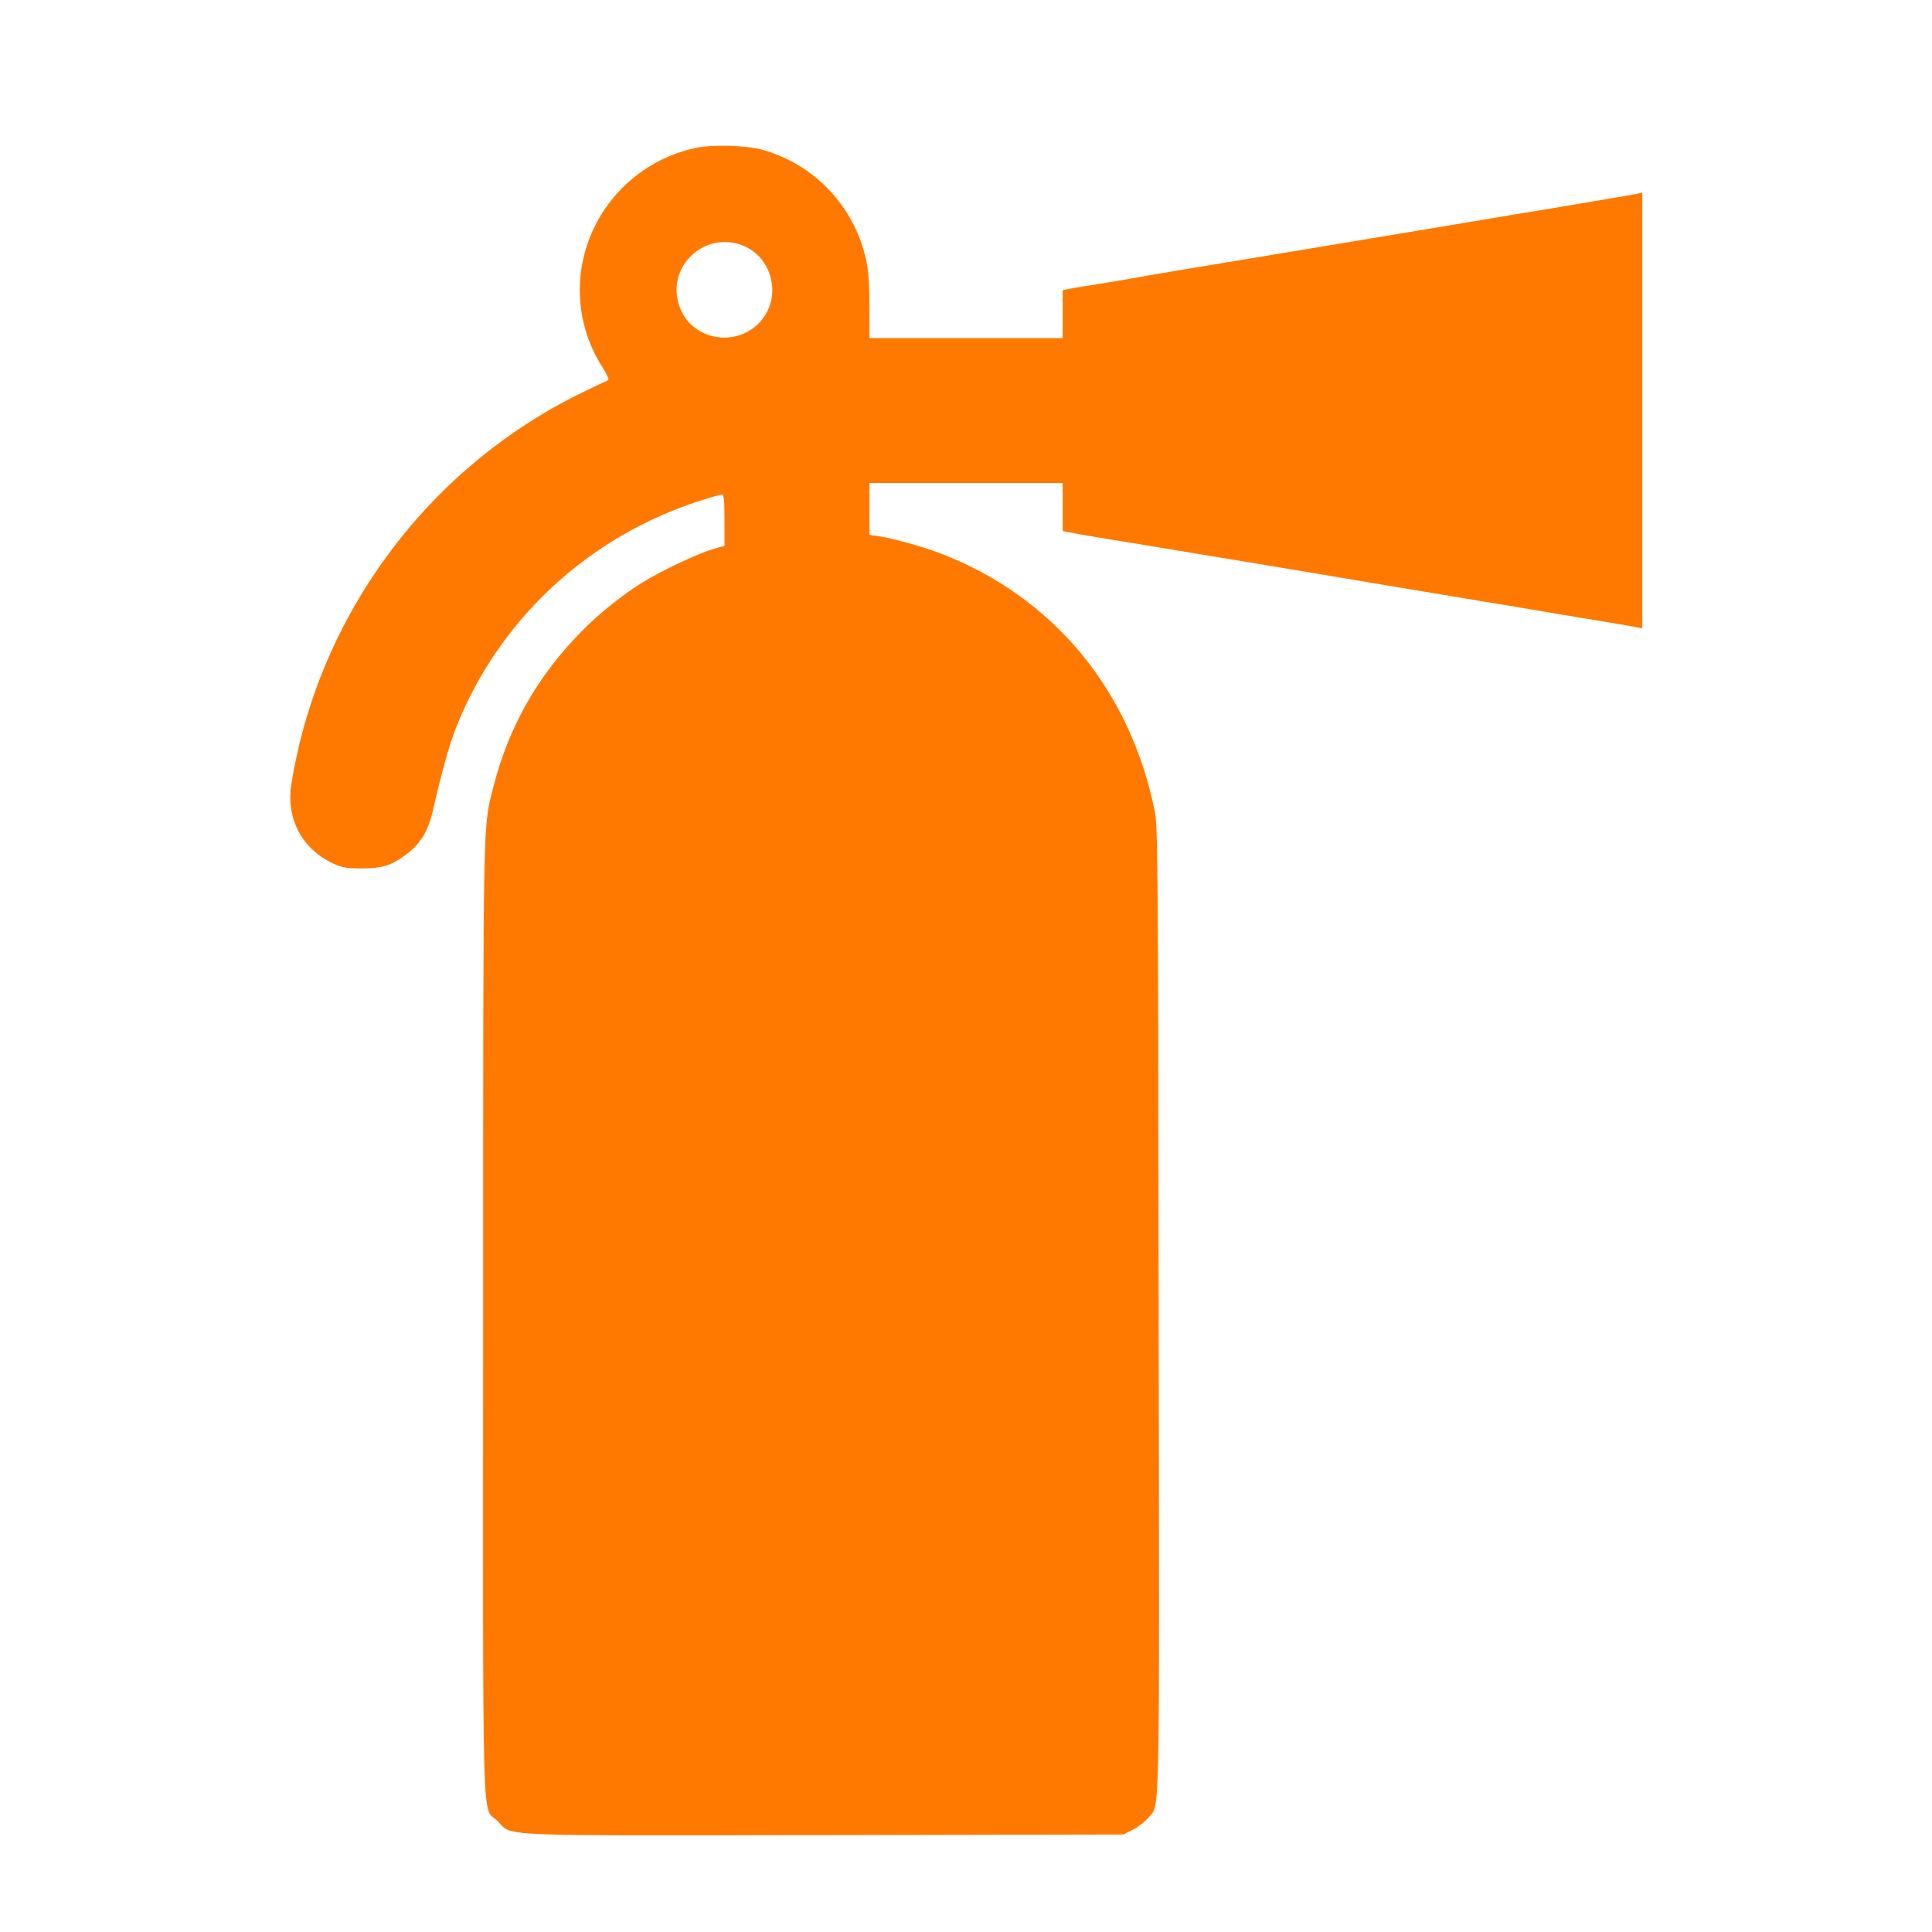 <!-- Generated by IcoMoon.io -->
<svg version="1.1" xmlns="http://www.w3.org/2000/svg" width="32" height="32" viewBox="0 0 32 32">
<title>Fire_extinguisher</title>
<path fill="#ff7900" d="M11.52 2.451c-0.618 0.131-1.168 0.506-1.517 1.034-0.522 0.79-0.534 1.802-0.026 2.595 0.083 0.134 0.118 0.211 0.093 0.221-0.022 0.006-0.211 0.096-0.422 0.198-2.547 1.238-4.362 3.67-4.819 6.467-0.096 0.576 0.154 1.069 0.659 1.322 0.173 0.083 0.224 0.093 0.496 0.096 0.349 0 0.499-0.048 0.755-0.24 0.227-0.17 0.355-0.384 0.432-0.723 0.154-0.666 0.266-1.072 0.384-1.373 0.71-1.789 2.195-3.168 4.058-3.76 0.163-0.054 0.32-0.096 0.342-0.096 0.035 0 0.045 0.086 0.045 0.422v0.426l-0.202 0.058c-0.253 0.077-0.864 0.365-1.174 0.56-0.314 0.195-0.698 0.502-0.979 0.787-0.739 0.746-1.219 1.59-1.472 2.586-0.176 0.694-0.17 0.307-0.17 8.81-0.003 8.842-0.026 8.058 0.237 8.32 0.259 0.259-0.163 0.243 5.408 0.234l4.96-0.010 0.157-0.080c0.086-0.045 0.198-0.131 0.25-0.192 0.202-0.243 0.189 0.339 0.176-8.419-0.010-7.376-0.013-8-0.064-8.253-0.406-2.016-1.683-3.555-3.542-4.272-0.288-0.112-0.794-0.253-1.037-0.288l-0.147-0.022v-0.858h3.2v0.794l0.090 0.019c0.048 0.010 0.259 0.048 0.47 0.083 0.211 0.032 0.736 0.122 1.168 0.192 0.851 0.141 1.328 0.221 1.914 0.317 0.205 0.035 0.986 0.166 1.734 0.291s1.44 0.24 1.536 0.256c0.096 0.016 0.528 0.086 0.96 0.16s0.95 0.16 1.152 0.192c0.202 0.032 0.416 0.070 0.474 0.083l0.102 0.019v-7.216l-0.102 0.022c-0.093 0.019-1.030 0.176-1.712 0.291-0.051 0.006-0.176 0.029-0.282 0.045-0.256 0.045-2.218 0.371-2.8 0.467-2.608 0.432-3.398 0.563-3.536 0.592-0.086 0.016-0.346 0.061-0.576 0.096-0.227 0.035-0.454 0.074-0.502 0.083l-0.090 0.019v0.794h-3.2v-0.512c0-0.346-0.016-0.595-0.051-0.762-0.186-0.896-0.861-1.613-1.741-1.85-0.272-0.070-0.819-0.083-1.088-0.026zM12.374 4.099c0.406 0.211 0.544 0.755 0.288 1.139-0.368 0.547-1.21 0.438-1.414-0.179-0.224-0.682 0.486-1.286 1.126-0.96z"></path>
</svg>
